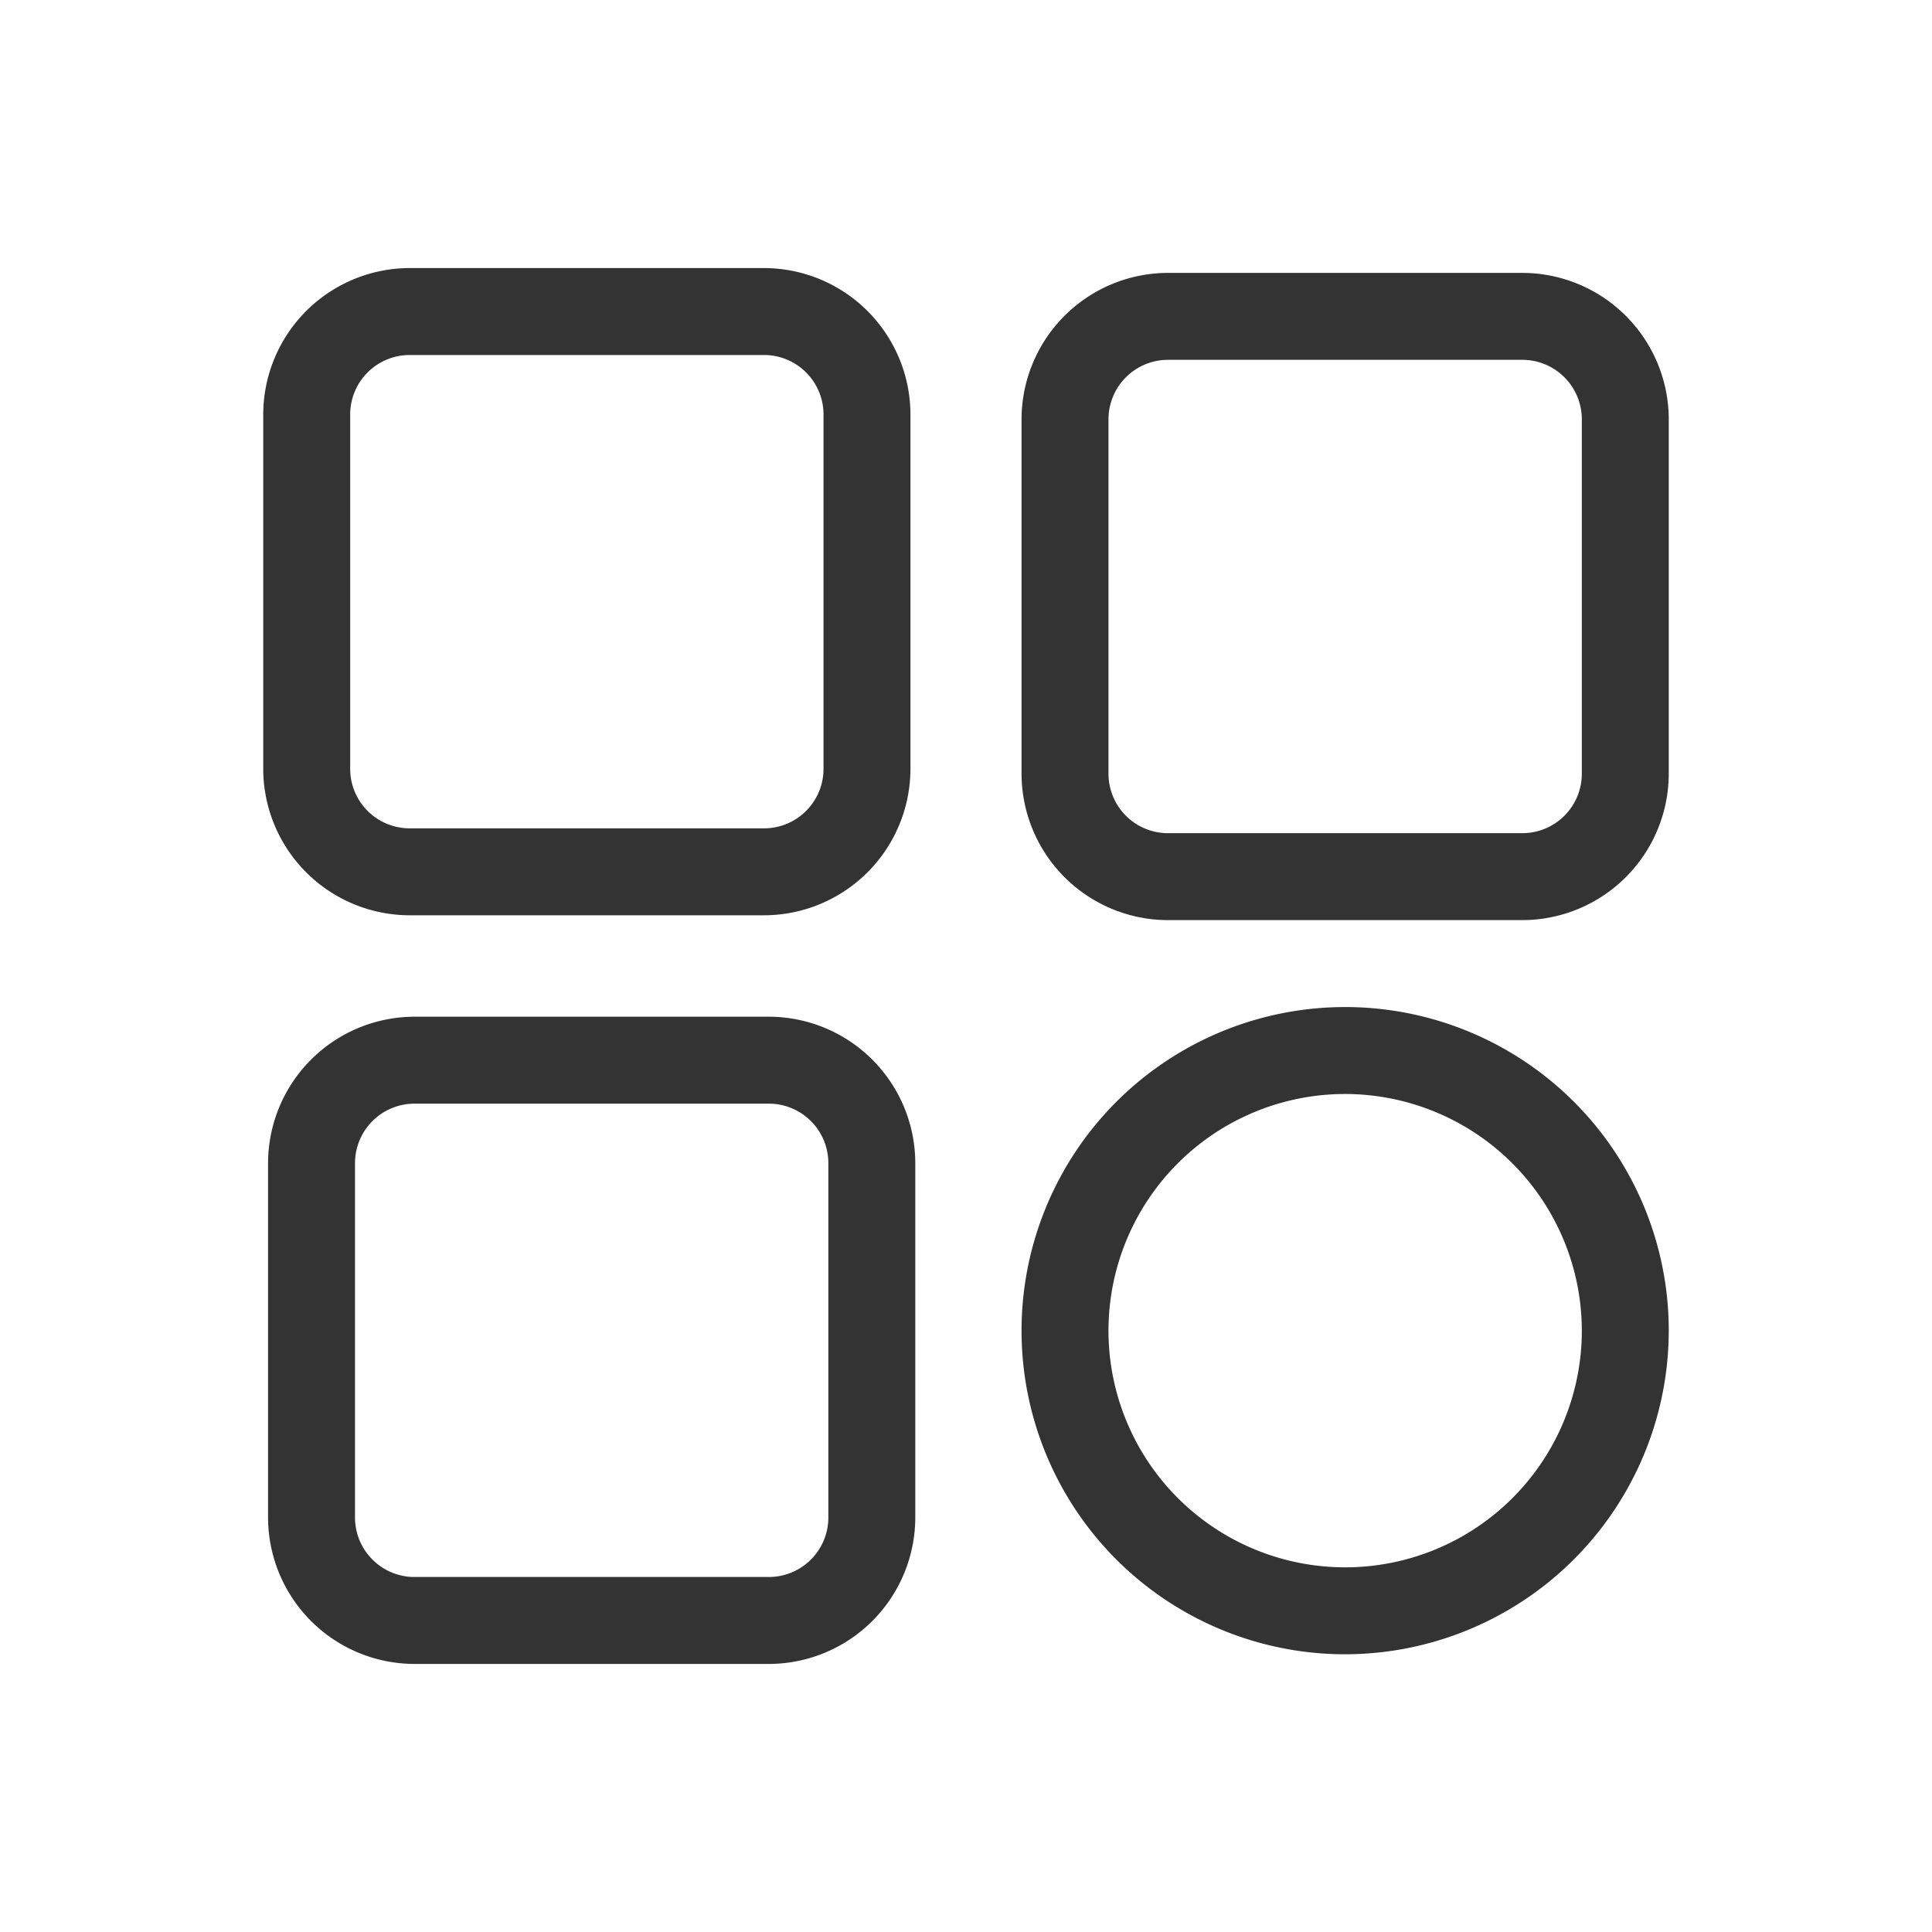 <?xml version="1.0" standalone="no"?><!DOCTYPE svg PUBLIC "-//W3C//DTD SVG 1.1//EN" "http://www.w3.org/Graphics/SVG/1.1/DTD/svg11.dtd"><svg class="icon" width="200px" height="200.00px" viewBox="0 0 1024 1024" version="1.1" xmlns="http://www.w3.org/2000/svg"><path fill="#333333" d="M404.941 485.12H217.139a77.722 77.722 0 0 1-77.619-77.619V219.699a77.722 77.722 0 0 1 77.619-77.619h187.802a77.722 77.722 0 0 1 77.619 77.619v187.802a77.722 77.722 0 0 1-77.619 77.619z m-187.802-296.96a31.539 31.539 0 0 0-31.539 31.539v187.802a31.539 31.539 0 0 0 31.539 31.539h187.802a31.539 31.539 0 0 0 31.539-31.539V219.699a31.539 31.539 0 0 0-31.539-31.539zM407.501 881.92H219.699a77.722 77.722 0 0 1-77.619-77.619v-187.802a77.722 77.722 0 0 1 77.619-77.619h187.802a77.722 77.722 0 0 1 77.619 77.619v187.802a77.722 77.722 0 0 1-77.619 77.619z m-187.802-296.96a31.539 31.539 0 0 0-31.539 31.539v187.802a31.539 31.539 0 0 0 31.539 31.539h187.802a31.539 31.539 0 0 0 31.539-31.539v-187.802a31.539 31.539 0 0 0-31.539-31.539zM806.861 487.68h-187.802a77.722 77.722 0 0 1-77.619-77.619V222.259a77.722 77.722 0 0 1 77.619-77.619h187.802a77.722 77.722 0 0 1 77.619 77.619v187.802a77.722 77.722 0 0 1-77.619 77.619z m-187.802-296.96a31.539 31.539 0 0 0-31.539 31.539v187.802a31.539 31.539 0 0 0 31.539 31.539h187.802a31.539 31.539 0 0 0 31.539-31.539V222.259a31.539 31.539 0 0 0-31.539-31.539zM712.96 876.8a171.52 171.52 0 1 1 171.52-171.52 171.725 171.725 0 0 1-171.52 171.52z m0-296.96a125.44 125.44 0 1 0 125.44 125.44 125.594 125.594 0 0 0-125.44-125.44z"  /></svg>